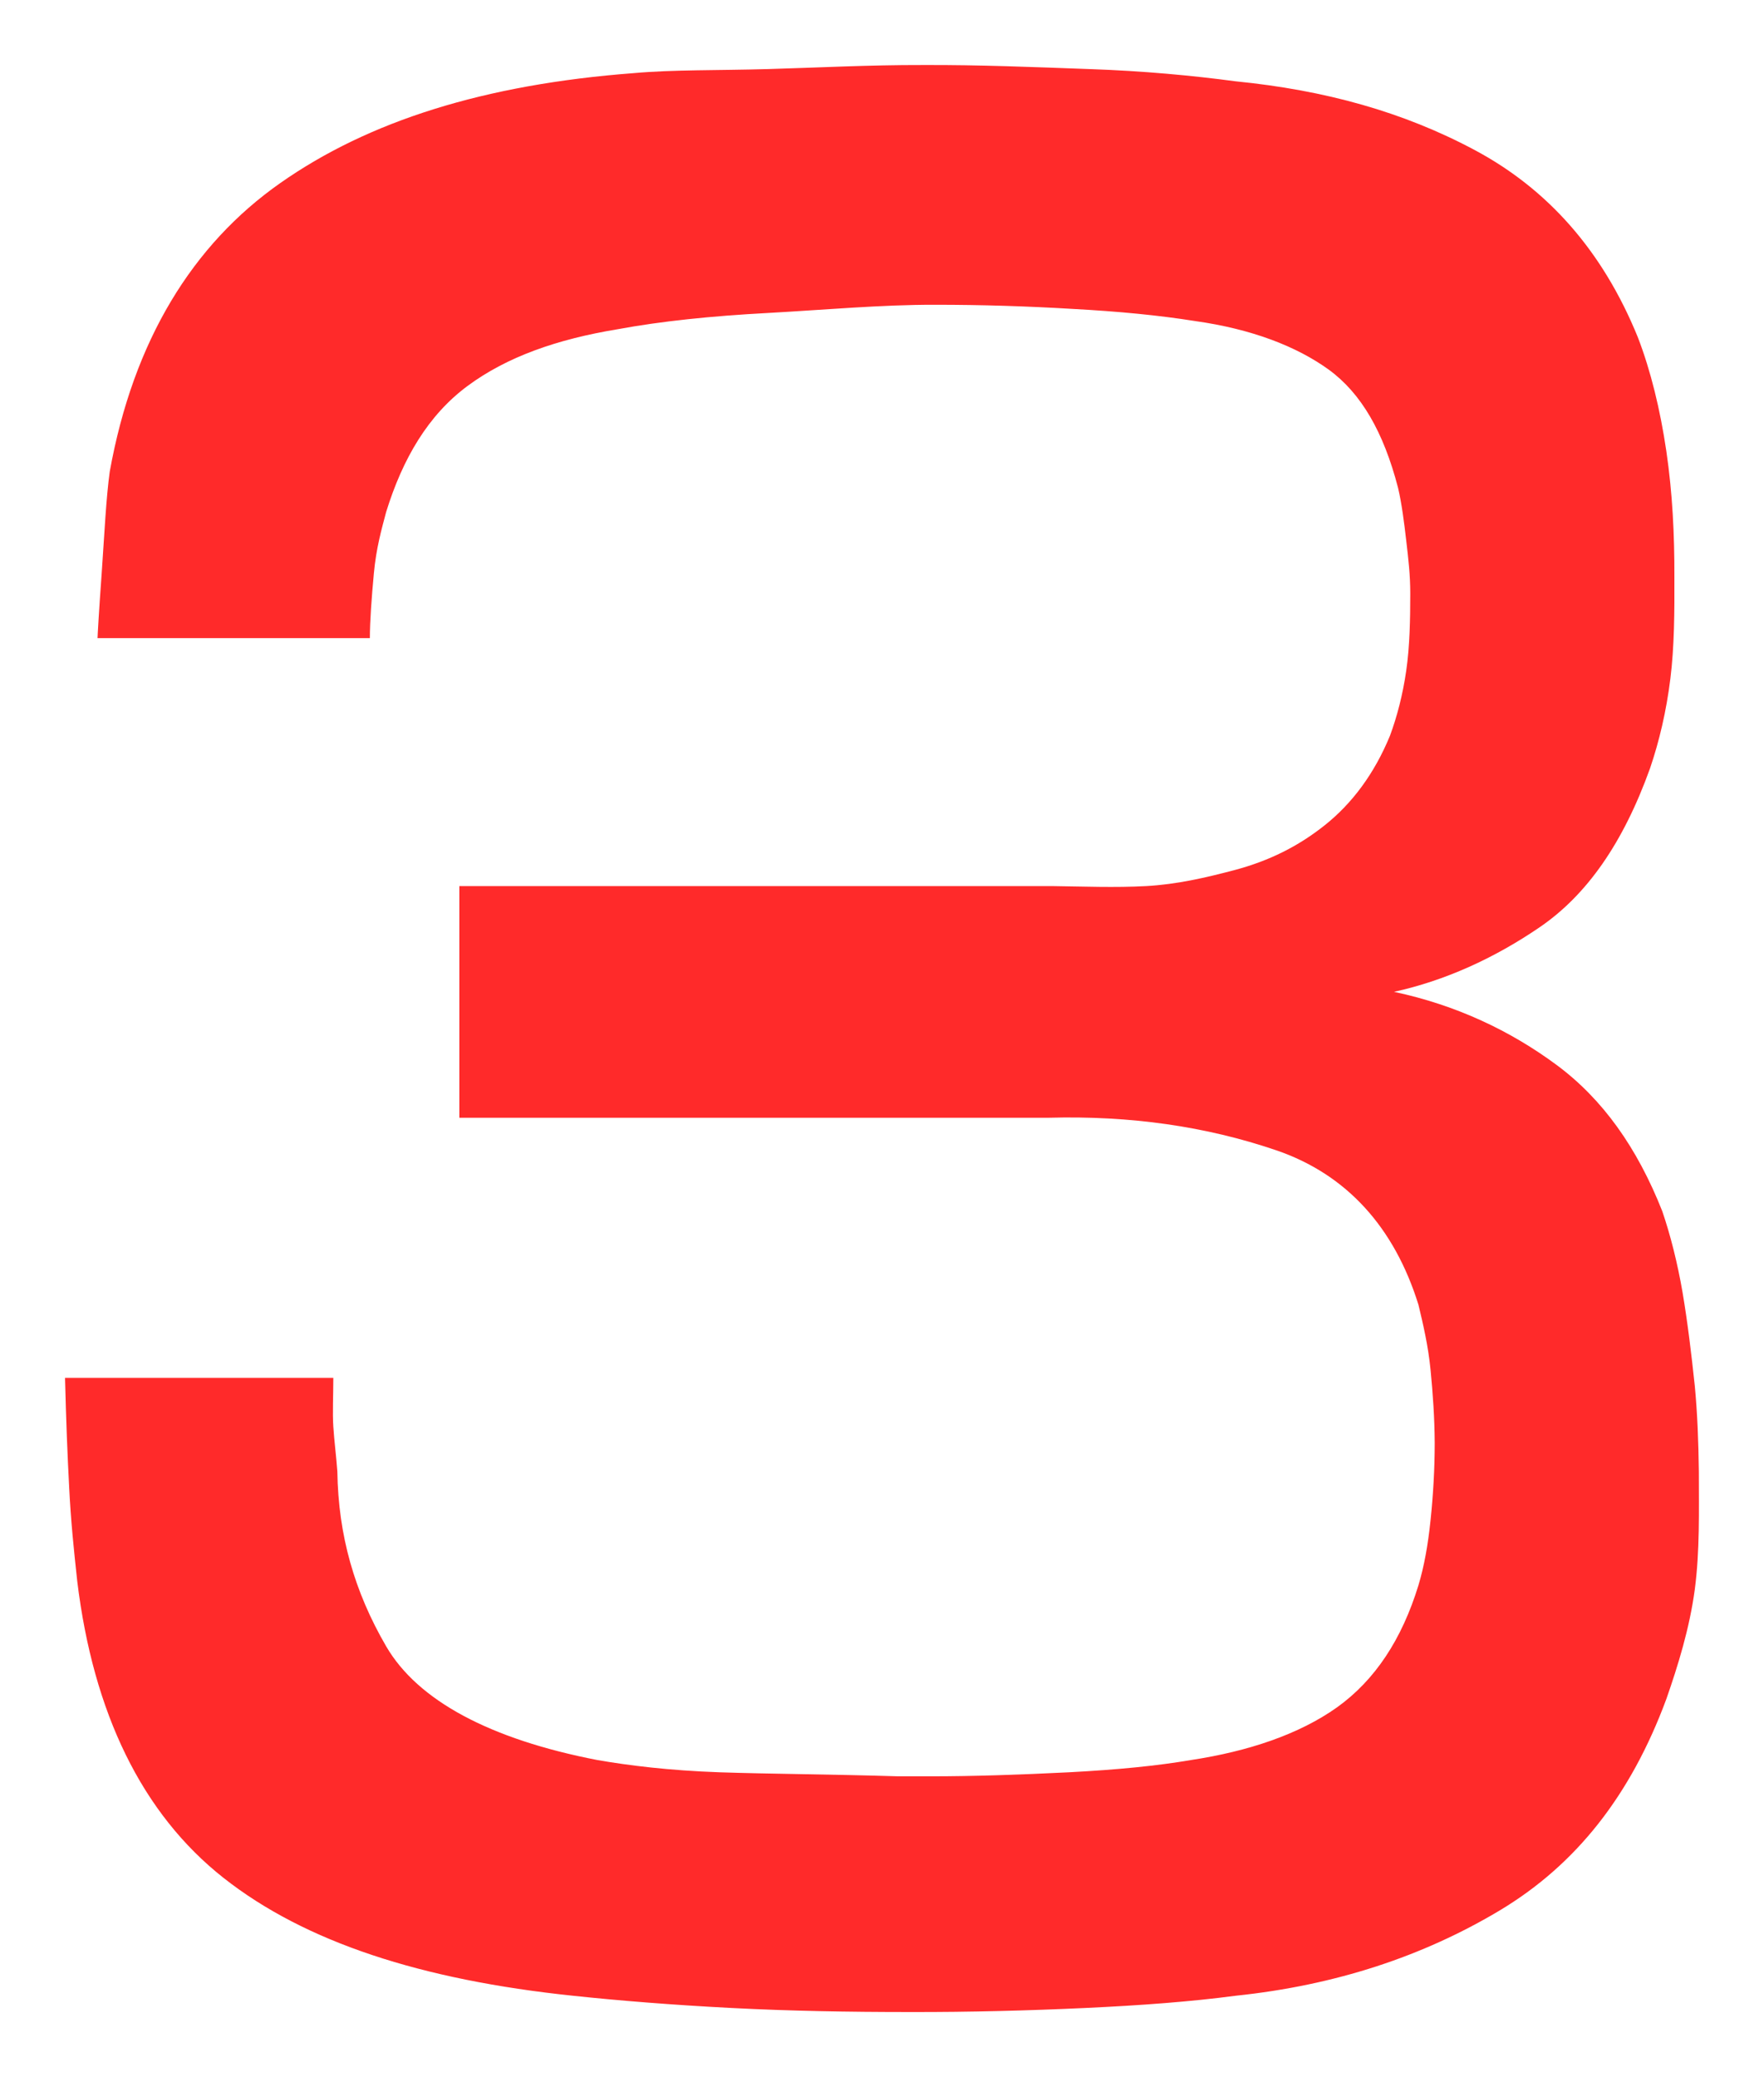 <svg version="1.1" width="13.564" height="15.968" viewBox="36.581 821.938 13.564 15.968" xmlns="http://www.w3.org/2000/svg" xmlns:xlink="http://www.w3.org/1999/xlink">
  <!-- Exported by Scratch - http://scratch.mit.edu/ -->
  <path id="path3425" fill="#ff2a2a" stroke="none" d="M 43.675 822.438 C 43.265 822.437 42.87 822.458 42.488 822.469 C 42.105 822.48 41.758 822.473 41.456 822.5 C 40.303 822.587 39.414 822.87 38.738 823.344 C 38.061 823.818 37.606 824.558 37.425 825.563 C 37.397 825.765 37.384 826.04 37.363 826.344 C 37.341 826.647 37.332 826.813 37.331 826.844 L 39.425 826.844 C 39.425 826.717 39.438 826.536 39.456 826.344 C 39.474 826.151 39.514 826.011 39.55 825.875 C 39.677 825.464 39.873 825.13 40.175 824.906 C 40.477 824.682 40.863 824.546 41.331 824.469 C 41.666 824.407 42.054 824.367 42.488 824.344 C 42.921 824.32 43.362 824.28 43.769 824.281 C 44.134 824.281 44.479 824.292 44.831 824.313 C 45.183 824.332 45.493 824.362 45.769 824.406 C 46.205 824.467 46.552 824.601 46.8 824.781 C 47.047 824.962 47.219 825.257 47.331 825.688 C 47.359 825.806 47.378 825.955 47.394 826.094 C 47.41 826.232 47.425 826.355 47.425 826.5 C 47.425 826.7 47.421 826.907 47.394 827.094 C 47.367 827.281 47.323 827.448 47.269 827.594 C 47.148 827.888 46.977 828.115 46.769 828.281 C 46.561 828.447 46.337 828.556 46.081 828.625 C 45.855 828.685 45.631 828.737 45.394 828.75 C 45.156 828.763 44.91 828.753 44.675 828.75 L 40.113 828.75 L 40.113 830.531 L 44.644 830.531 C 45.27 830.514 45.851 830.596 46.394 830.781 C 46.936 830.966 47.303 831.374 47.488 831.969 C 47.523 832.115 47.563 832.284 47.581 832.469 C 47.599 832.654 47.612 832.84 47.613 833.031 C 47.613 833.232 47.601 833.433 47.581 833.625 C 47.561 833.817 47.532 833.978 47.488 834.125 C 47.36 834.542 47.154 834.854 46.863 835.063 C 46.571 835.271 46.18 835.402 45.738 835.469 C 45.48 835.513 45.179 835.543 44.8 835.563 C 44.421 835.582 44.067 835.594 43.738 835.594 L 43.488 835.594 C 42.964 835.578 42.503 835.576 42.113 835.563 C 41.722 835.549 41.419 835.511 41.175 835.469 C 40.349 835.309 39.793 835.012 39.55 834.594 C 39.307 834.176 39.182 833.742 39.175 833.25 C 39.166 833.128 39.151 833.015 39.144 832.906 C 39.137 832.797 39.144 832.672 39.144 832.531 L 37.081 832.531 C 37.089 832.858 37.1 833.129 37.113 833.375 C 37.125 833.621 37.149 833.857 37.175 834.094 C 37.298 835.107 37.673 835.881 38.3 836.375 C 38.927 836.869 39.821 837.159 40.988 837.281 C 41.335 837.318 41.757 837.352 42.206 837.375 C 42.655 837.398 43.099 837.406 43.581 837.406 C 44.037 837.407 44.494 837.395 44.925 837.375 C 45.356 837.355 45.743 837.326 46.081 837.281 C 46.849 837.201 47.523 836.978 48.113 836.625 C 48.702 836.272 49.121 835.738 49.394 835 C 49.483 834.745 49.573 834.456 49.613 834.156 C 49.652 833.856 49.644 833.559 49.644 833.25 C 49.641 833.019 49.633 832.807 49.613 832.594 C 49.586 832.34 49.558 832.107 49.519 831.875 C 49.479 831.643 49.425 831.432 49.363 831.25 C 49.17 830.761 48.904 830.387 48.55 830.125 C 48.196 829.863 47.78 829.665 47.3 829.563 C 47.688 829.478 48.069 829.307 48.425 829.063 C 48.781 828.818 49.061 828.423 49.269 827.844 C 49.34 827.635 49.394 827.406 49.425 827.156 C 49.456 826.907 49.457 826.638 49.456 826.375 C 49.457 826.047 49.441 825.726 49.394 825.406 C 49.347 825.087 49.274 824.788 49.175 824.531 C 48.902 823.86 48.477 823.39 47.925 823.094 C 47.373 822.798 46.768 822.631 46.081 822.563 C 45.752 822.519 45.371 822.483 44.956 822.469 C 44.541 822.454 44.112 822.436 43.675 822.438 Z " stroke-width="1"/>
</svg>
